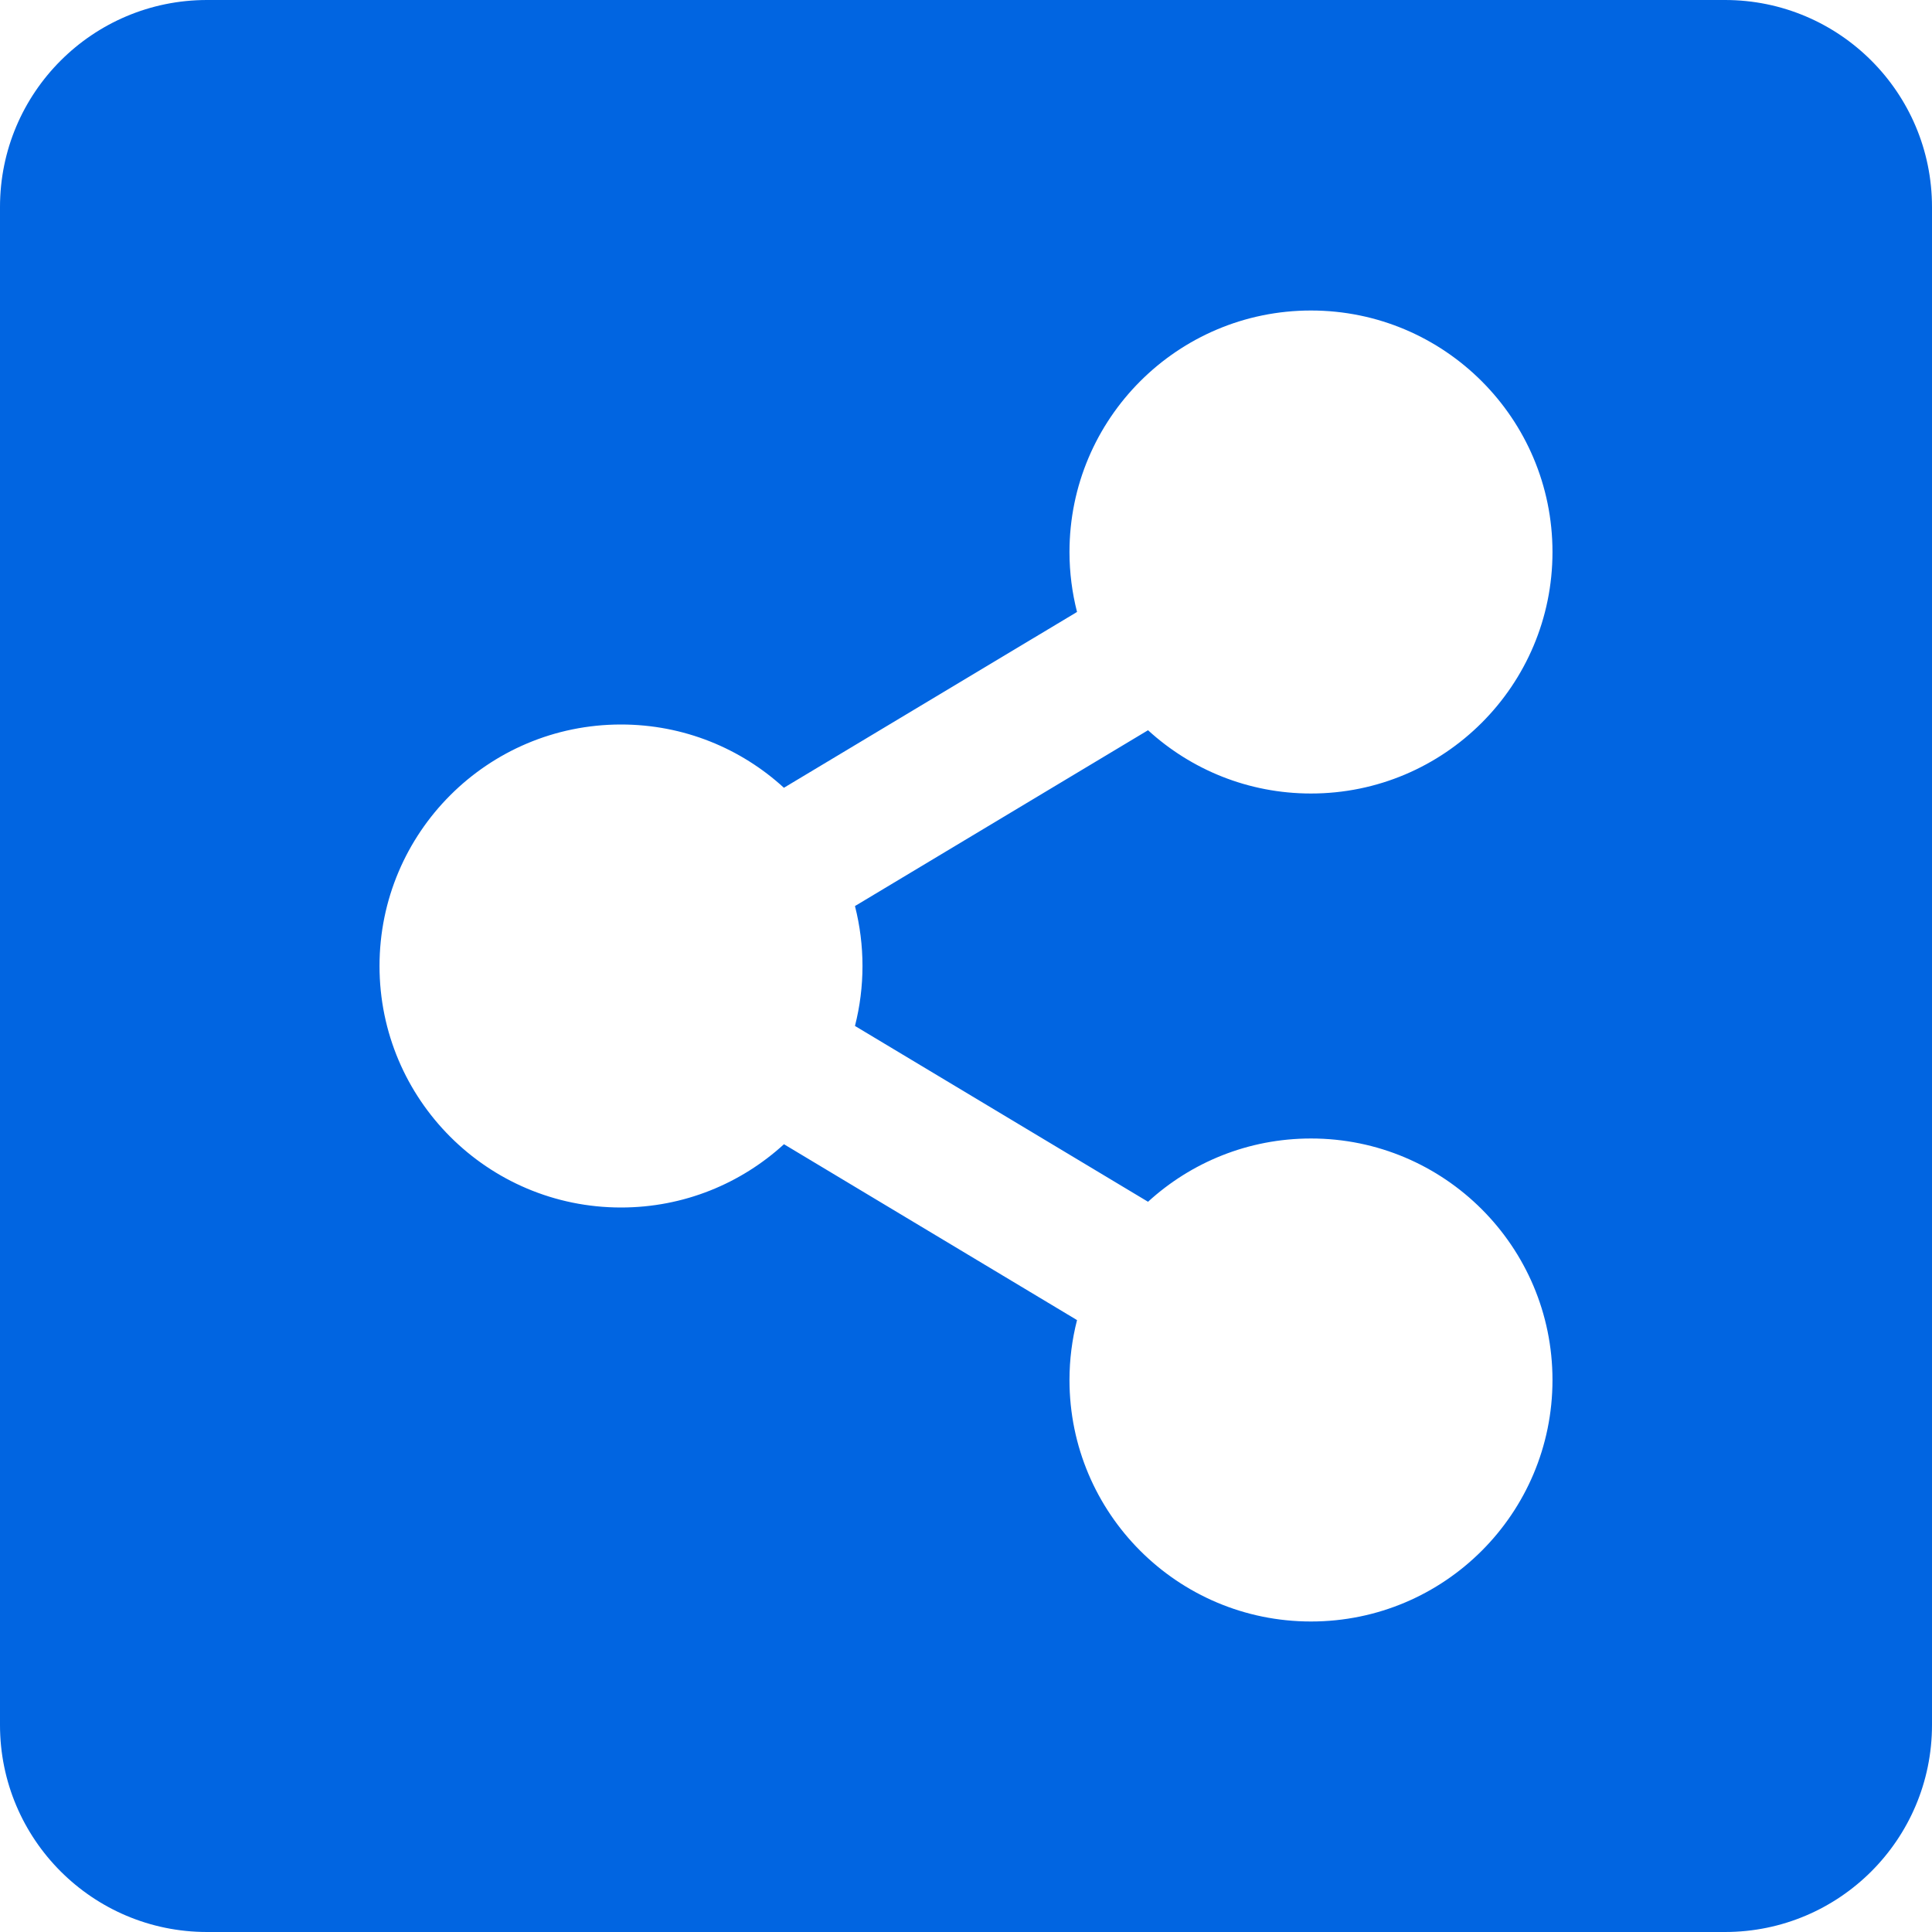 <svg width="32" height="32" viewBox="0 0 32 32" fill="none" xmlns="http://www.w3.org/2000/svg">
 <path  d= "M32 3.429V28.571C32 30.465 30.465 32 28.571 32H3.429C1.535 32 0 30.465 0 28.571V3.429C0 1.535 1.535 0 3.429 0H28.571C30.465 0 32 1.535 32 3.429ZM21.714 18.857C20.674 18.857 19.727 19.254 19.015 19.905L14.161 16.993C14.327 16.341 14.327 15.659 14.161 15.007L19.015 12.095C19.727 12.746 20.674 13.143 21.714 13.143C23.923 13.143 25.714 11.352 25.714 9.143C25.714 6.934 23.923 5.143 21.714 5.143C19.505 5.143 17.714 6.934 17.714 9.143C17.714 9.486 17.758 9.818 17.839 10.136L12.984 13.048C12.273 12.397 11.326 12 10.286 12C8.077 12 6.286 13.791 6.286 16C6.286 18.209 8.077 20 10.286 20C11.326 20 12.273 19.603 12.985 18.952L17.839 21.865C17.756 22.189 17.714 22.522 17.714 22.857C17.714 25.066 19.505 26.857 21.714 26.857C23.924 26.857 25.714 25.066 25.714 22.857C25.714 20.648 23.923 18.857 21.714 18.857Z" fill="#0165E1" /></svg>
